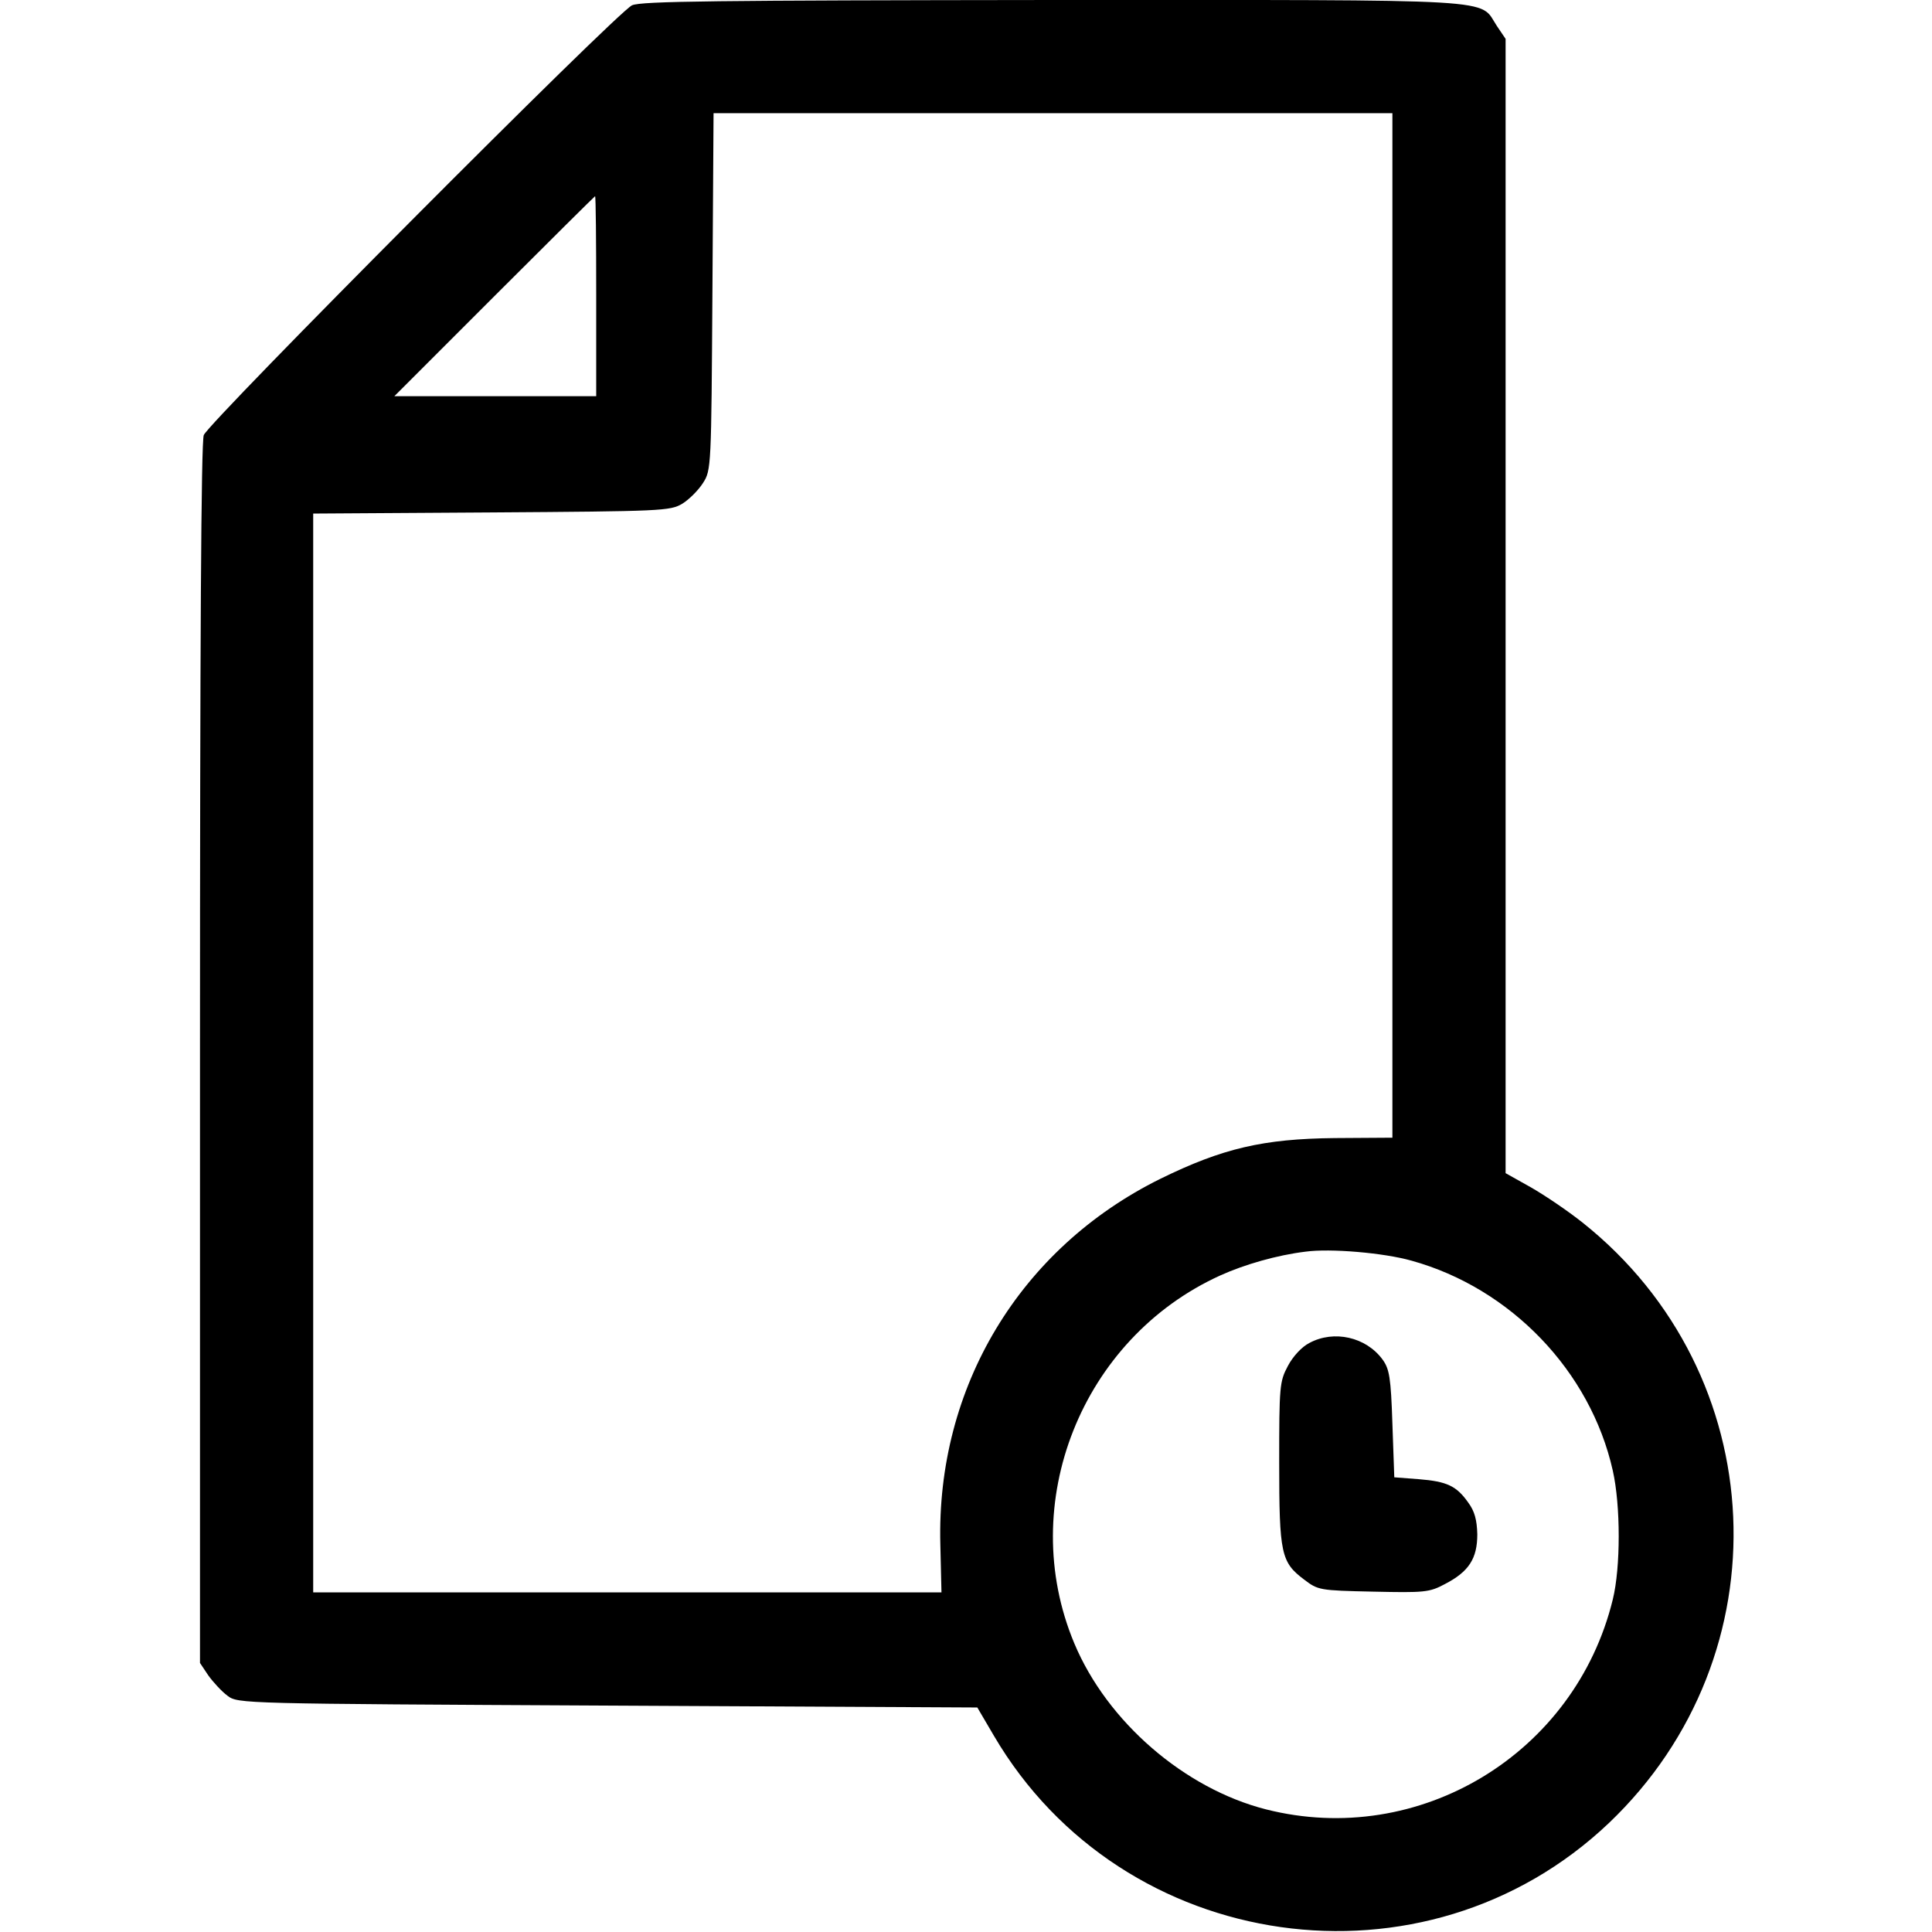 <?xml version="1.0" standalone="no"?>
<!DOCTYPE svg PUBLIC "-//W3C//DTD SVG 20010904//EN"
 "http://www.w3.org/TR/2001/REC-SVG-20010904/DTD/svg10.dtd">
<svg version="1.0" xmlns="http://www.w3.org/2000/svg"
 width="512pt" height="512pt" viewBox="0 0 512 512"
 preserveAspectRatio="xMidYMid meet">

<g transform="translate(0,512) scale(0.1,-0.1)"
fill="#000000" stroke="none">
<path d="M1675 5106 c-41 -19 -1121 -1104 -1135 -1139 -7 -19 -10 -543 -10
-1641 l0 -1613 22 -33 c13 -18 36 -43 51 -54 28 -21 34 -21 1008 -26 l979 -5
44 -75 c341 -581 1143 -694 1630 -231 467 445 434 1190 -70 1591 -39 31 -101
73 -138 94 l-66 37 0 1503 0 1503 -23 34 c-49 74 34 69 -1177 69 -894 -1
-1090 -3 -1115 -14z m2015 -1643 l0 -1358 -153 -1 c-189 -2 -297 -27 -462
-108 -372 -184 -594 -552 -583 -969 l3 -127 -832 0 -833 0 0 1430 0 1429 473
3 c451 3 473 4 505 23 18 11 43 36 55 55 22 34 22 42 25 508 l3 472 899 0 900
0 0 -1357z m-2110 872 l0 -265 -267 0 -268 0 265 265 c146 146 266 265 267
265 2 0 3 -119 3 -265z m2161 -2556 c263 -73 474 -293 533 -556 21 -93 21
-257 0 -342 -100 -409 -513 -659 -919 -556 -216 55 -421 232 -508 440 -155
370 19 808 387 975 64 29 151 54 226 63 65 9 207 -3 281 -24z"/>
<path d="M3470 1561 c-20 -10 -44 -36 -57 -61 -22 -41 -23 -54 -23 -257 0
-241 5 -263 66 -309 37 -28 40 -29 183 -32 136 -3 149 -2 190 20 64 33 86 68
86 132 -1 38 -7 61 -24 84 -31 44 -56 56 -131 62 l-65 5 -5 142 c-4 123 -8
145 -26 170 -44 60 -129 79 -194 44z"/>
</g>
</svg>
